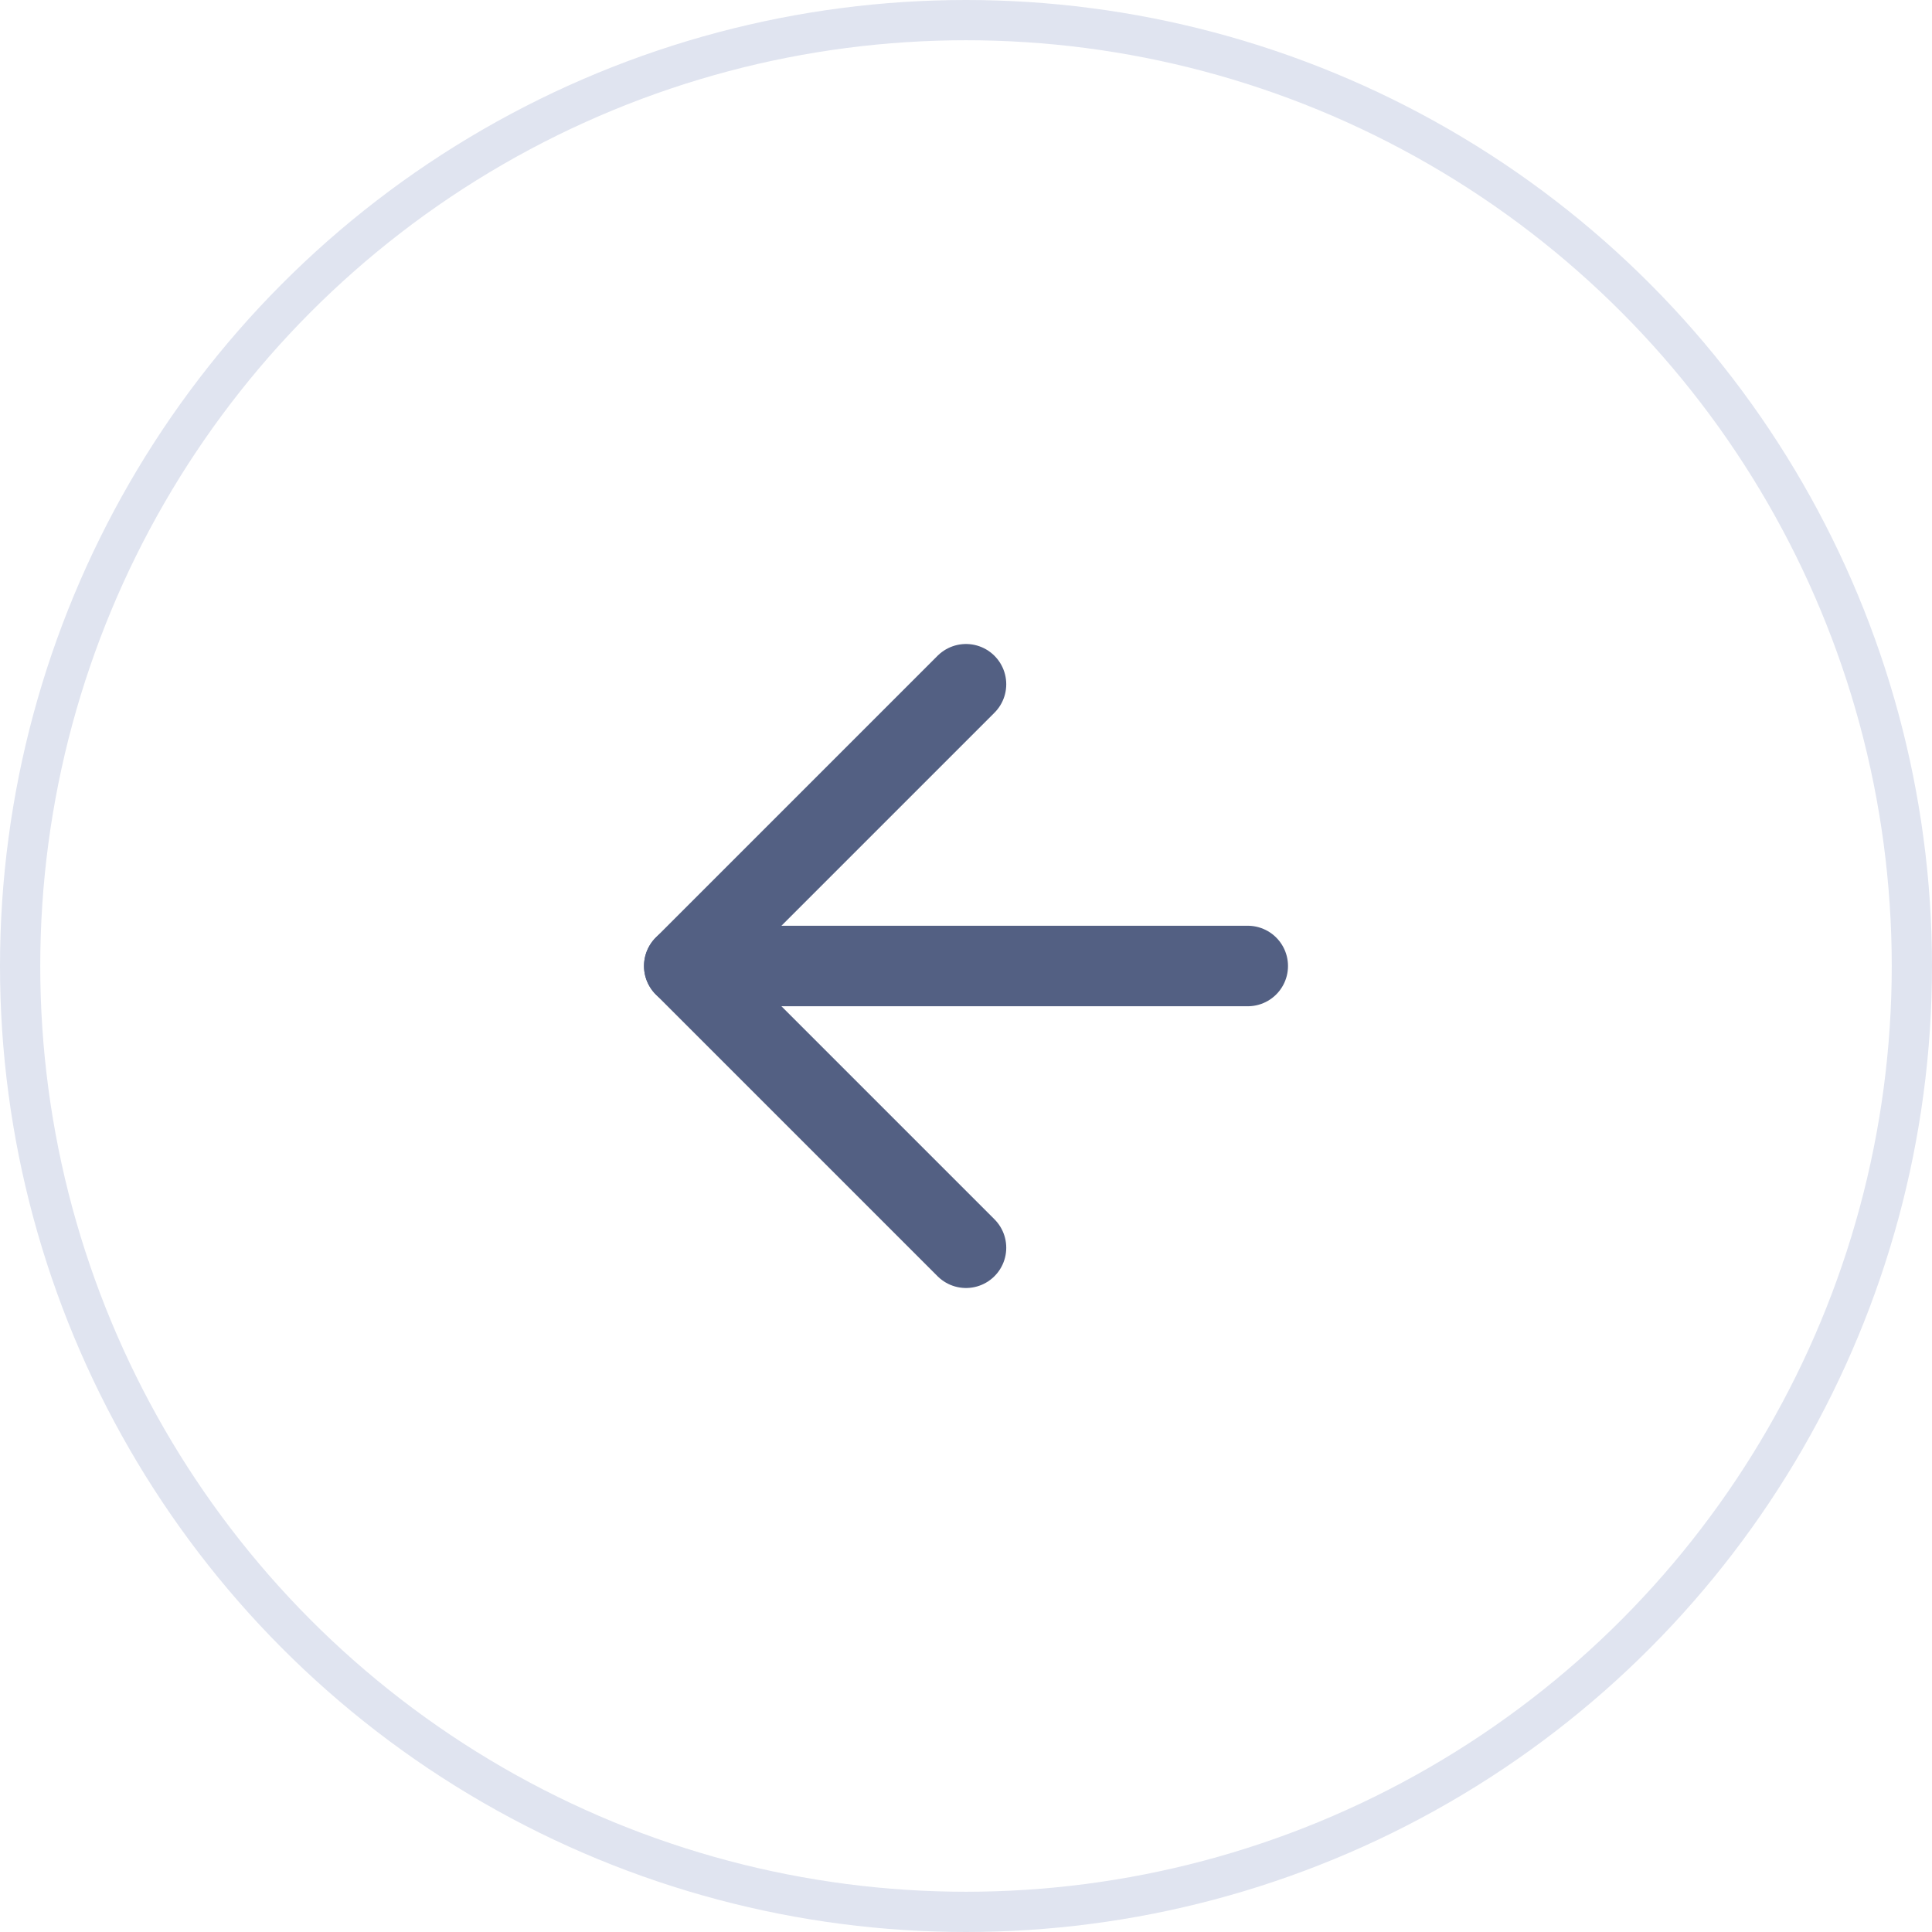 <svg width="48" height="48" viewBox="0 0 48 48" fill="none" xmlns="http://www.w3.org/2000/svg">
<circle cx="24" cy="24" r="23.5" stroke="#E0E4F0"/>
<path d="M31 24H17" stroke="#536083" stroke-width="2" stroke-linecap="round" stroke-linejoin="round"/>
<path d="M24 17L17 24L24 31" stroke="#536083" stroke-width="2" stroke-linecap="round" stroke-linejoin="round"/>
</svg>
